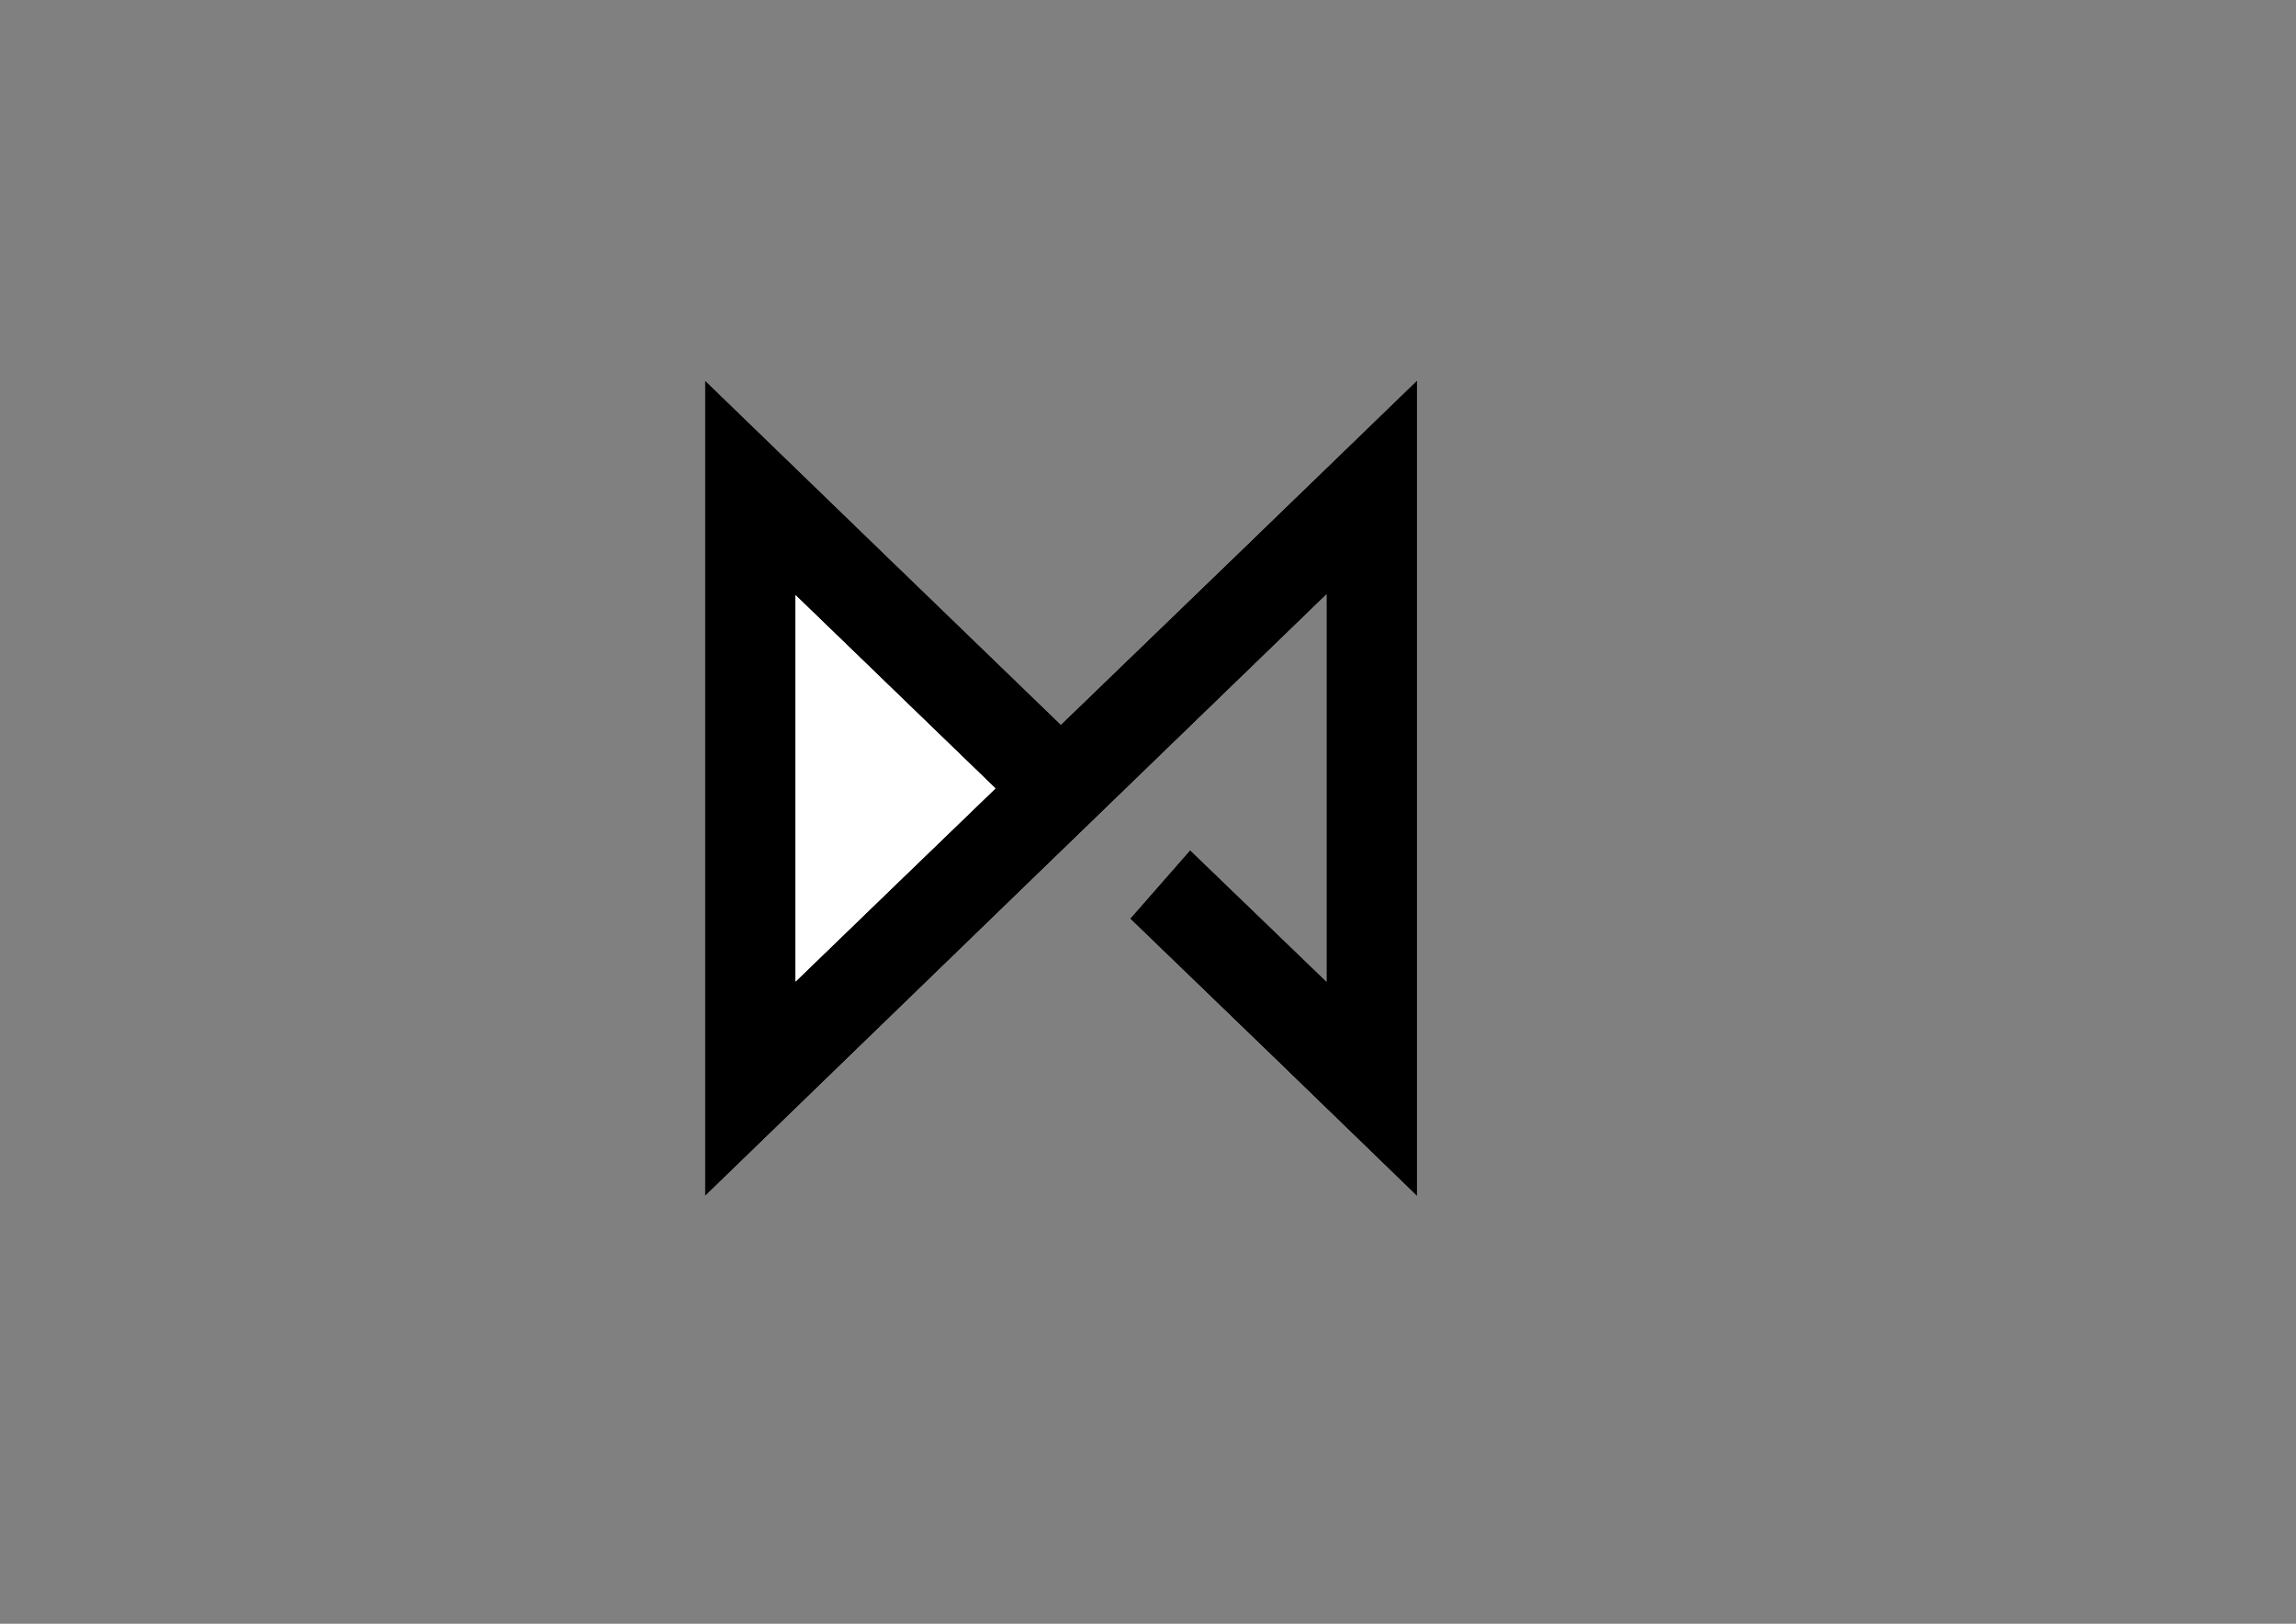 <?xml version="1.0" encoding="utf-8"?>
<!-- Generator: Adobe Illustrator 21.1.0, SVG Export Plug-In . SVG Version: 6.00 Build 0)  -->
<svg version="1.1" id="Layer_1" xmlns="http://www.w3.org/2000/svg" xmlns:xlink="http://www.w3.org/1999/xlink" x="0px" y="0px"
	 viewBox="0 0 841.9 595.3" style="enable-background:new 0 0 841.9 595.3;" xml:space="preserve">
<rect x="0" y="0" width="841.9" height="595.3" fill="#808080" stroke="none"/>
<style type="text/css">
	.st0{fill:#FFFFFF;}
</style>
<g id="_x37_1Ofgc.tif">
	<g>
		<g>
			<path class="st0" d="M519.6,139.5c-44,42.5-87.2,84.3-130.6,126.2c-43.7-42.2-86.8-83.9-130.5-126.2c0,100.1,0,199.1,0,299
				c76.1-73.7,151.6-146.7,227.9-220.6c0,47.9,0,94.3,0,142c-16.9-16.3-33-31.8-50-48.2c-7.5,8.6-14.6,16.7-22,25.1
				c34,32.9,69.3,67,105.2,101.7C519.6,338.5,519.6,239.7,519.6,139.5z"/>
			<path d="M519.6,139.5c0,100.2,0,199,0,299c-35.9-34.8-71.1-68.8-105.2-101.7c7.4-8.4,14.5-16.5,22-25.1
				c17,16.4,33.1,31.9,50,48.2c0-47.6,0-94.1,0-142c-76.4,73.9-151.8,146.9-227.9,220.6c0-99.9,0-198.8,0-299
				c43.7,42.3,86.8,84,130.5,126.2C432.4,223.8,475.6,182.1,519.6,139.5z M291.7,218.2c0,47.7,0,94.2,0,141.7
				c24.8-24,48.9-47.3,73.3-70.8C340.3,265.2,316.3,242,291.7,218.2z"/>
			<path class="st0" d="M291.7,218.2c24.7,23.9,48.7,47,73.3,70.8c-24.3,23.5-48.5,46.8-73.3,70.8
				C291.7,312.4,291.7,265.9,291.7,218.2z"/>
		</g>
	</g>
</g>
</svg>
